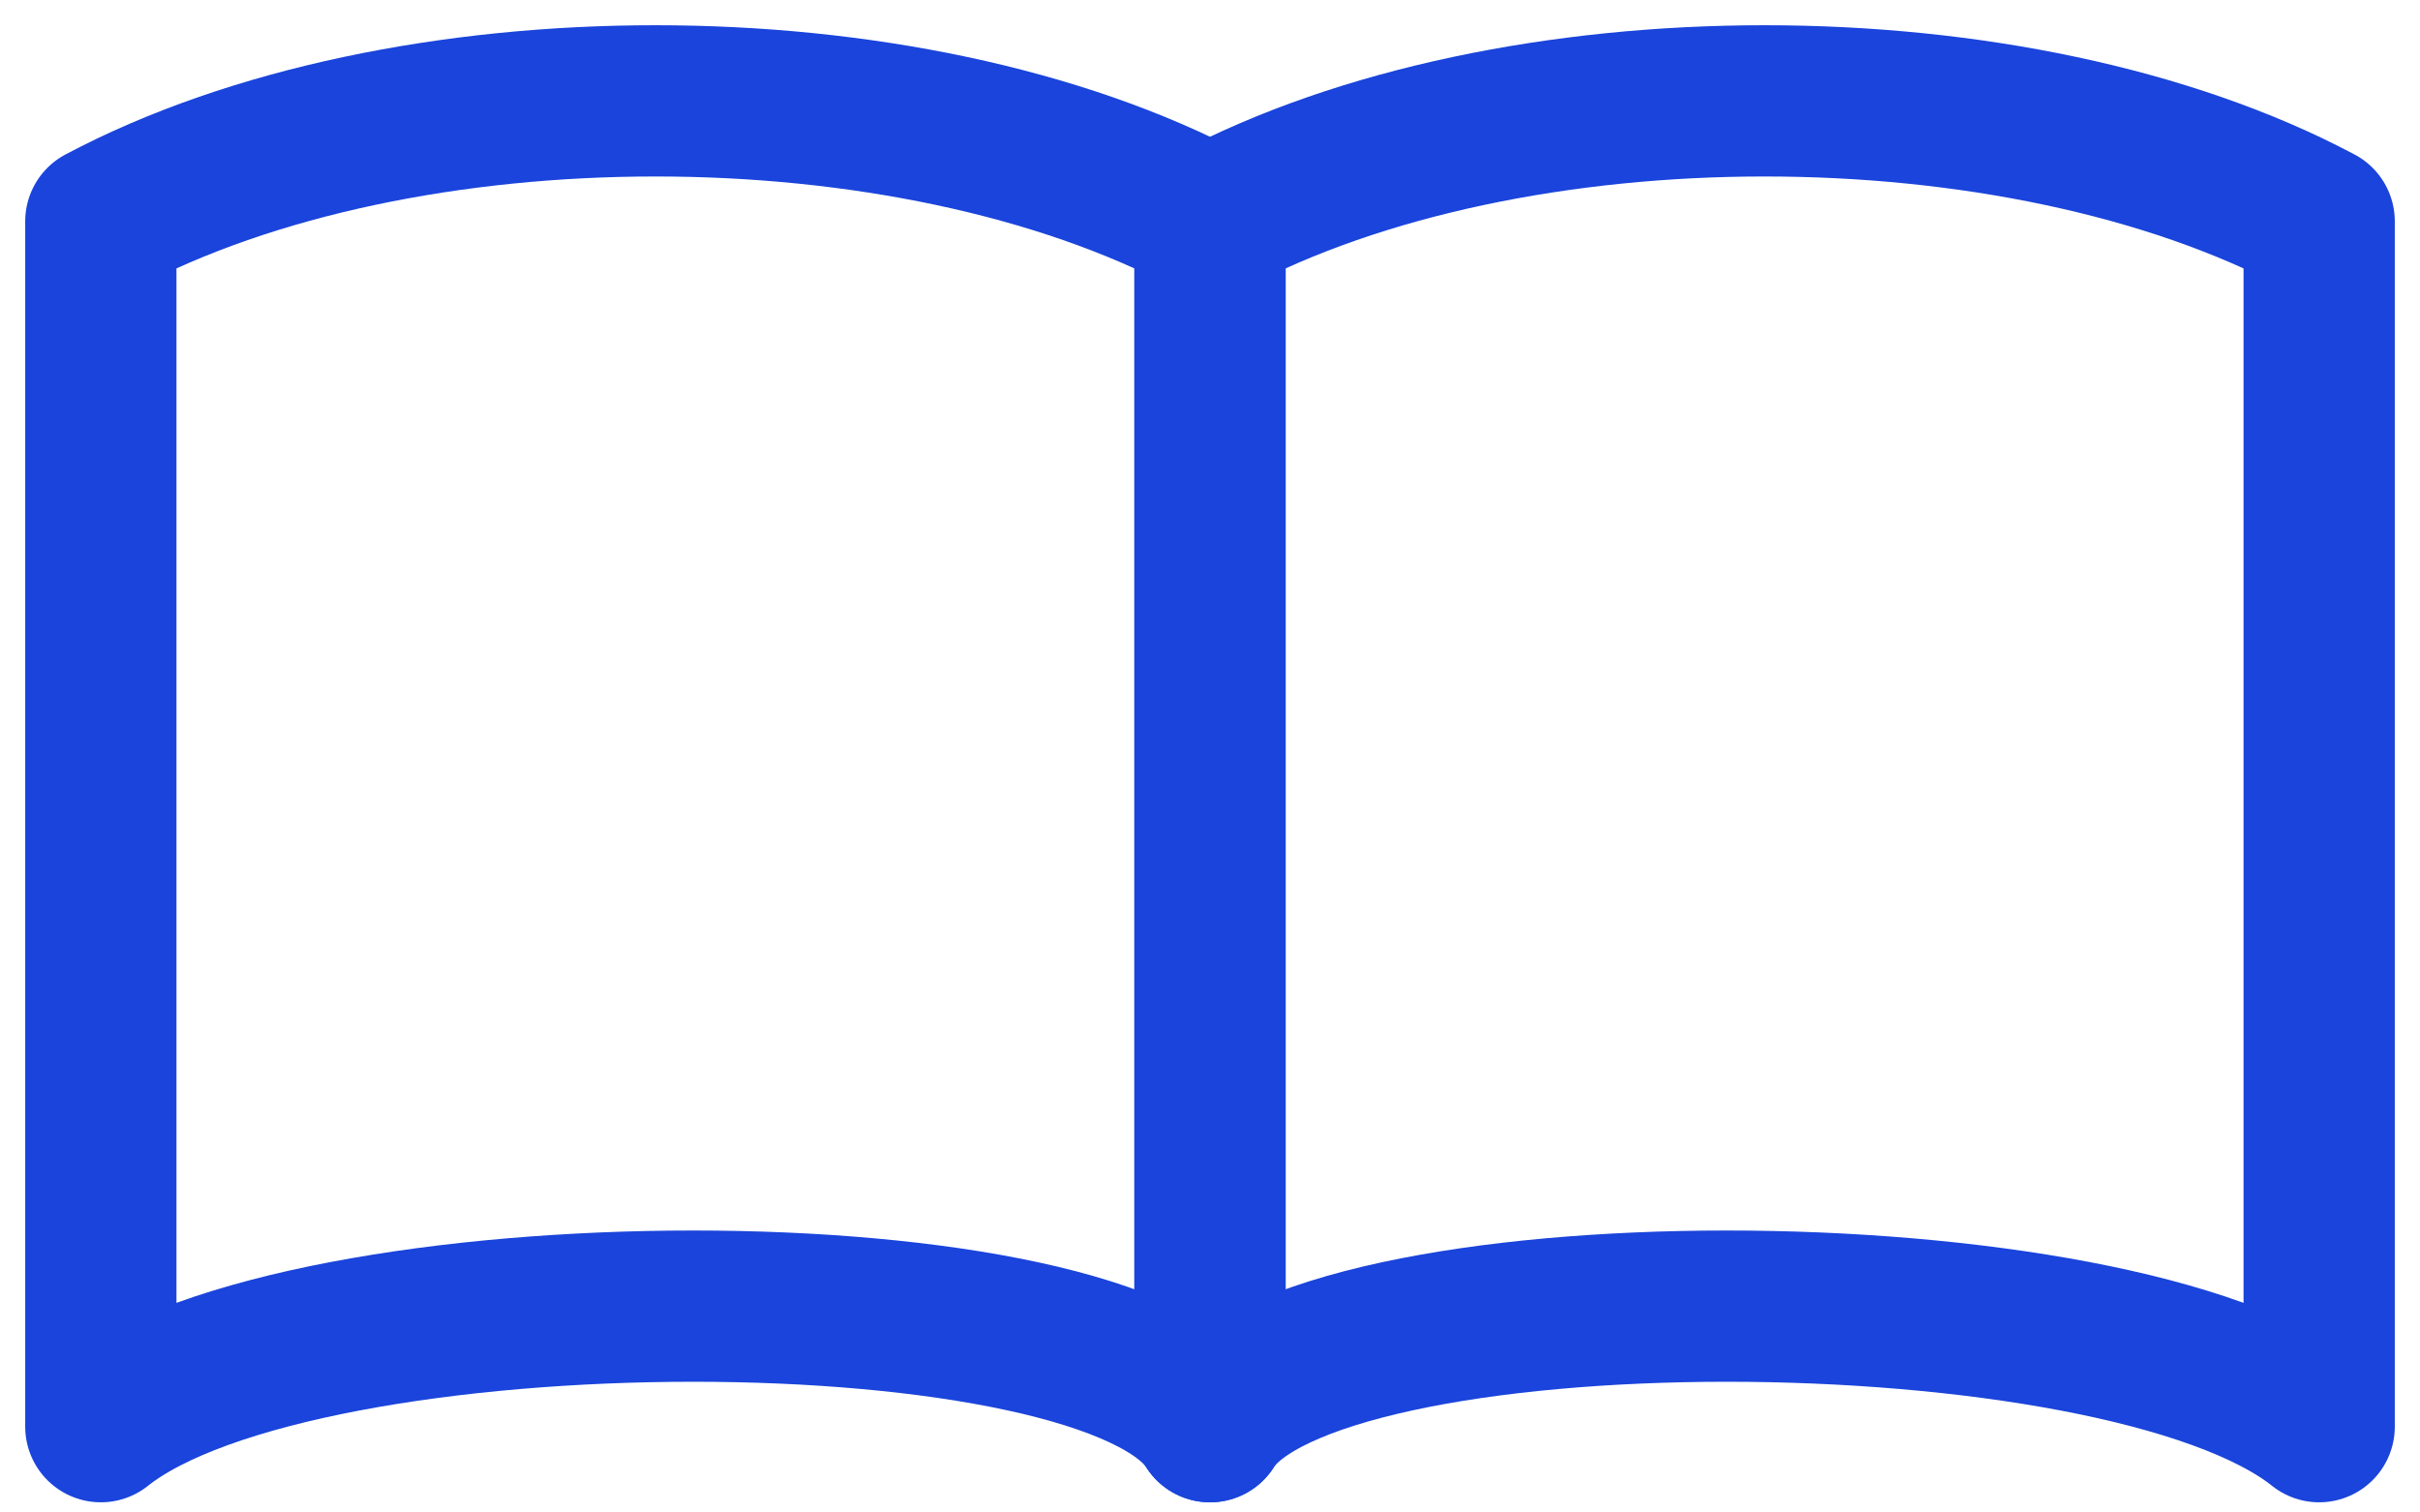 <svg width="24" height="15" viewBox="0 0 24 15" fill="none" xmlns="http://www.w3.org/2000/svg">
<path d="M23 2.195C20 0.602 15 0.602 12 2.195V14.149C13 12.555 21 12.555 23 14.149V2.195Z" stroke="#1A44DB" stroke-width="1.5" stroke-linecap="round" stroke-linejoin="round"/>
<path d="M1 2.195C4 0.602 9 0.602 12 2.195V14.149C11 12.555 3 12.555 1 14.149V2.195Z" stroke="#1A44DB" stroke-width="1.5" stroke-linecap="round" stroke-linejoin="round"/>
</svg>
